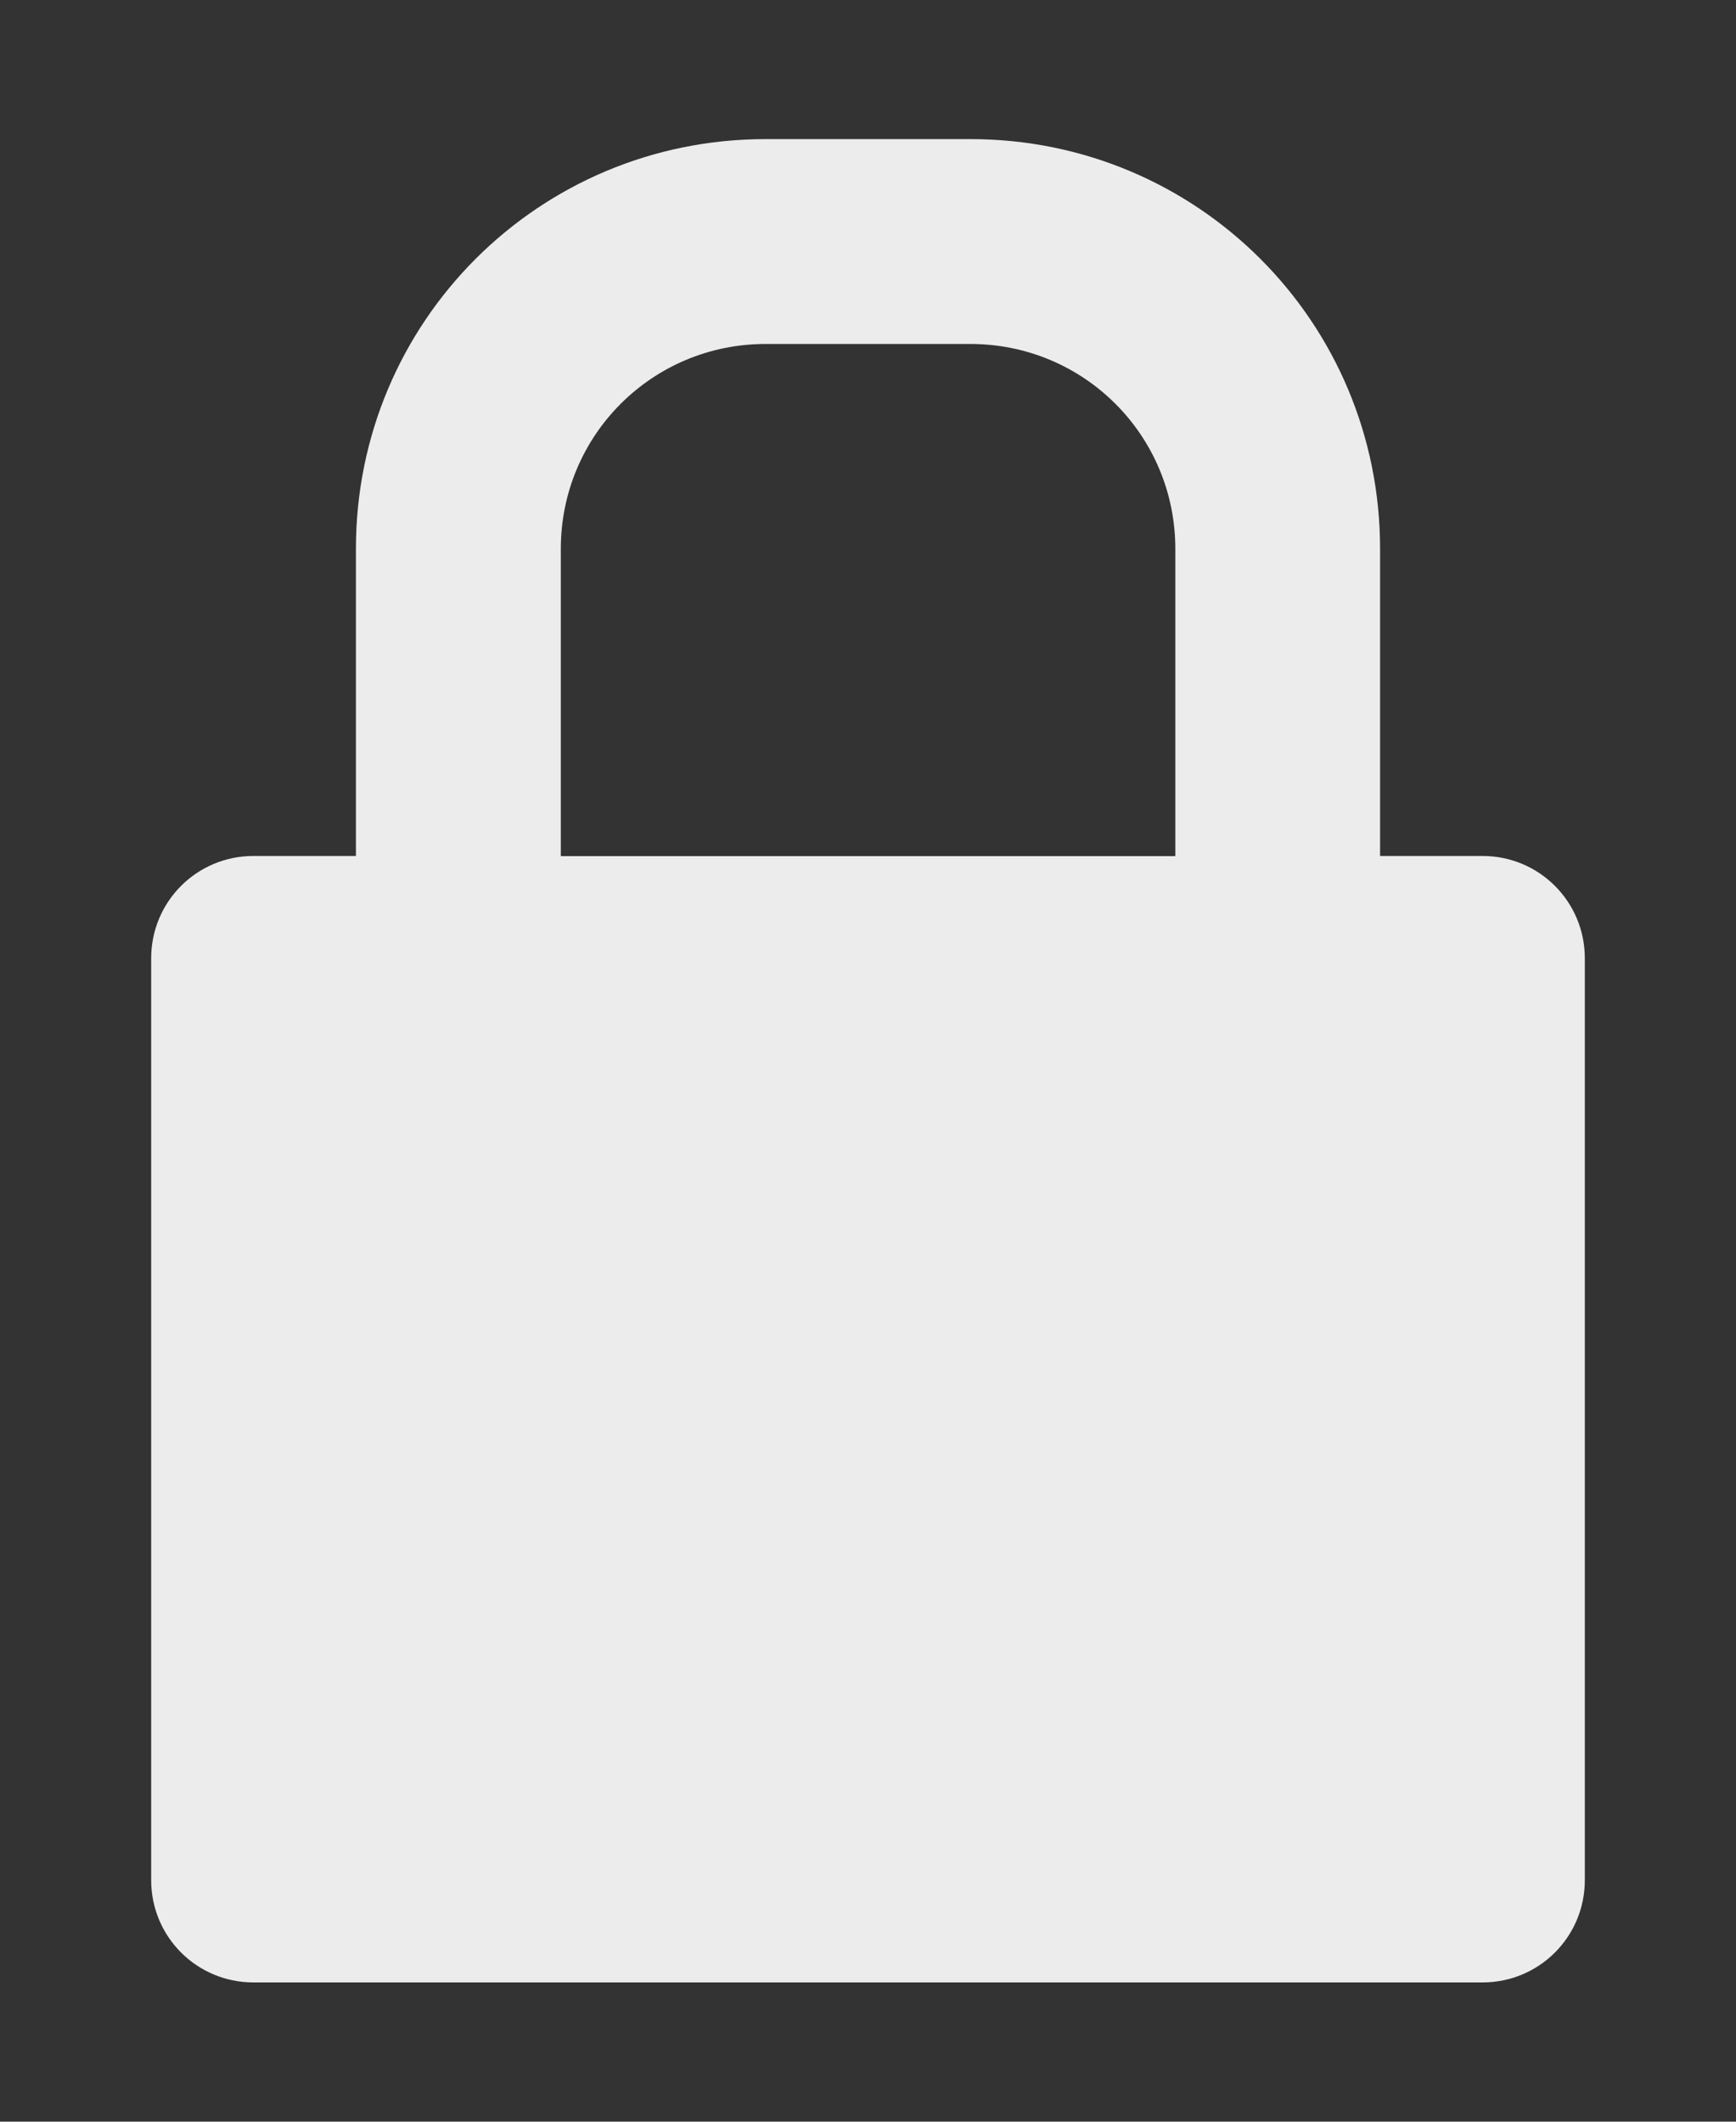 <?xml version="1.0" encoding="UTF-8" standalone="no"?>
<svg
   xmlns:dc="http://purl.org/dc/elements/1.1/"
   xmlns:cc="http://creativecommons.org/ns#"
   xmlns:rdf="http://www.w3.org/1999/02/22-rdf-syntax-ns#"
   xmlns:svg="http://www.w3.org/2000/svg"
   xmlns="http://www.w3.org/2000/svg"
   xmlns:sodipodi="http://sodipodi.sourceforge.net/DTD/sodipodi-0.dtd"
   xmlns:inkscape="http://www.inkscape.org/namespaces/inkscape"
   width="13.091"
   viewBox="0 0 13.091 16"
   height="16"
   id="svg3006"
   version="1.1"
   inkscape:version="0.91 r"
   sodipodi:docname="nm-vpn-standalone-lock.svg">
  <rect x="0" y="0" width="13.091" height="16" fill="#333333" stroke="none"/>
  <defs
     id="defs3016" />
  <sodipodi:namedview
     pagecolor="#ffffff"
     bordercolor="#666666"
     borderopacity="1"
     objecttolerance="10"
     gridtolerance="10"
     guidetolerance="10"
     inkscape:pageopacity="0"
     inkscape:pageshadow="2"
     inkscape:window-width="811"
     inkscape:window-height="480"
     id="namedview3014"
     showgrid="false"
     inkscape:zoom="10.727273"
     inkscape:cx="9.0000002"
     inkscape:cy="11"
     inkscape:window-x="0"
     inkscape:window-y="30"
     inkscape:window-maximized="0"
     inkscape:current-layer="svg3006" />
  <path
     inkscape:connector-curvature="0"
     id="path3012"
     d="m 5.773,1.049 c -1.711,0 -3.089,1.378 -3.089,3.089 l 0,2.317 -0.772,0 c -0.428,0 -0.772,0.344 -0.772,0.772 l 0,6.951 c 0,0.428 0.344,0.772 0.772,0.772 l 9.267,0 c 0.428,0 0.772,-0.344 0.772,-0.772 l 0,-6.951 c 0,-0.428 -0.344,-0.772 -0.772,-0.772 l -0.772,0 0,-2.317 c 0,-1.711 -1.378,-3.089 -3.089,-3.089 l -1.545,0 z m 0,1.545 1.545,0 c 0.856,0 1.545,0.689 1.545,1.545 l 0,2.317 -4.634,0 0,-2.317 C 4.229,3.283 4.918,2.594 5.773,2.594 Z"
     style="fill:#ececec;fill-opacity:1;fill-rule:evenodd" />
</svg>
